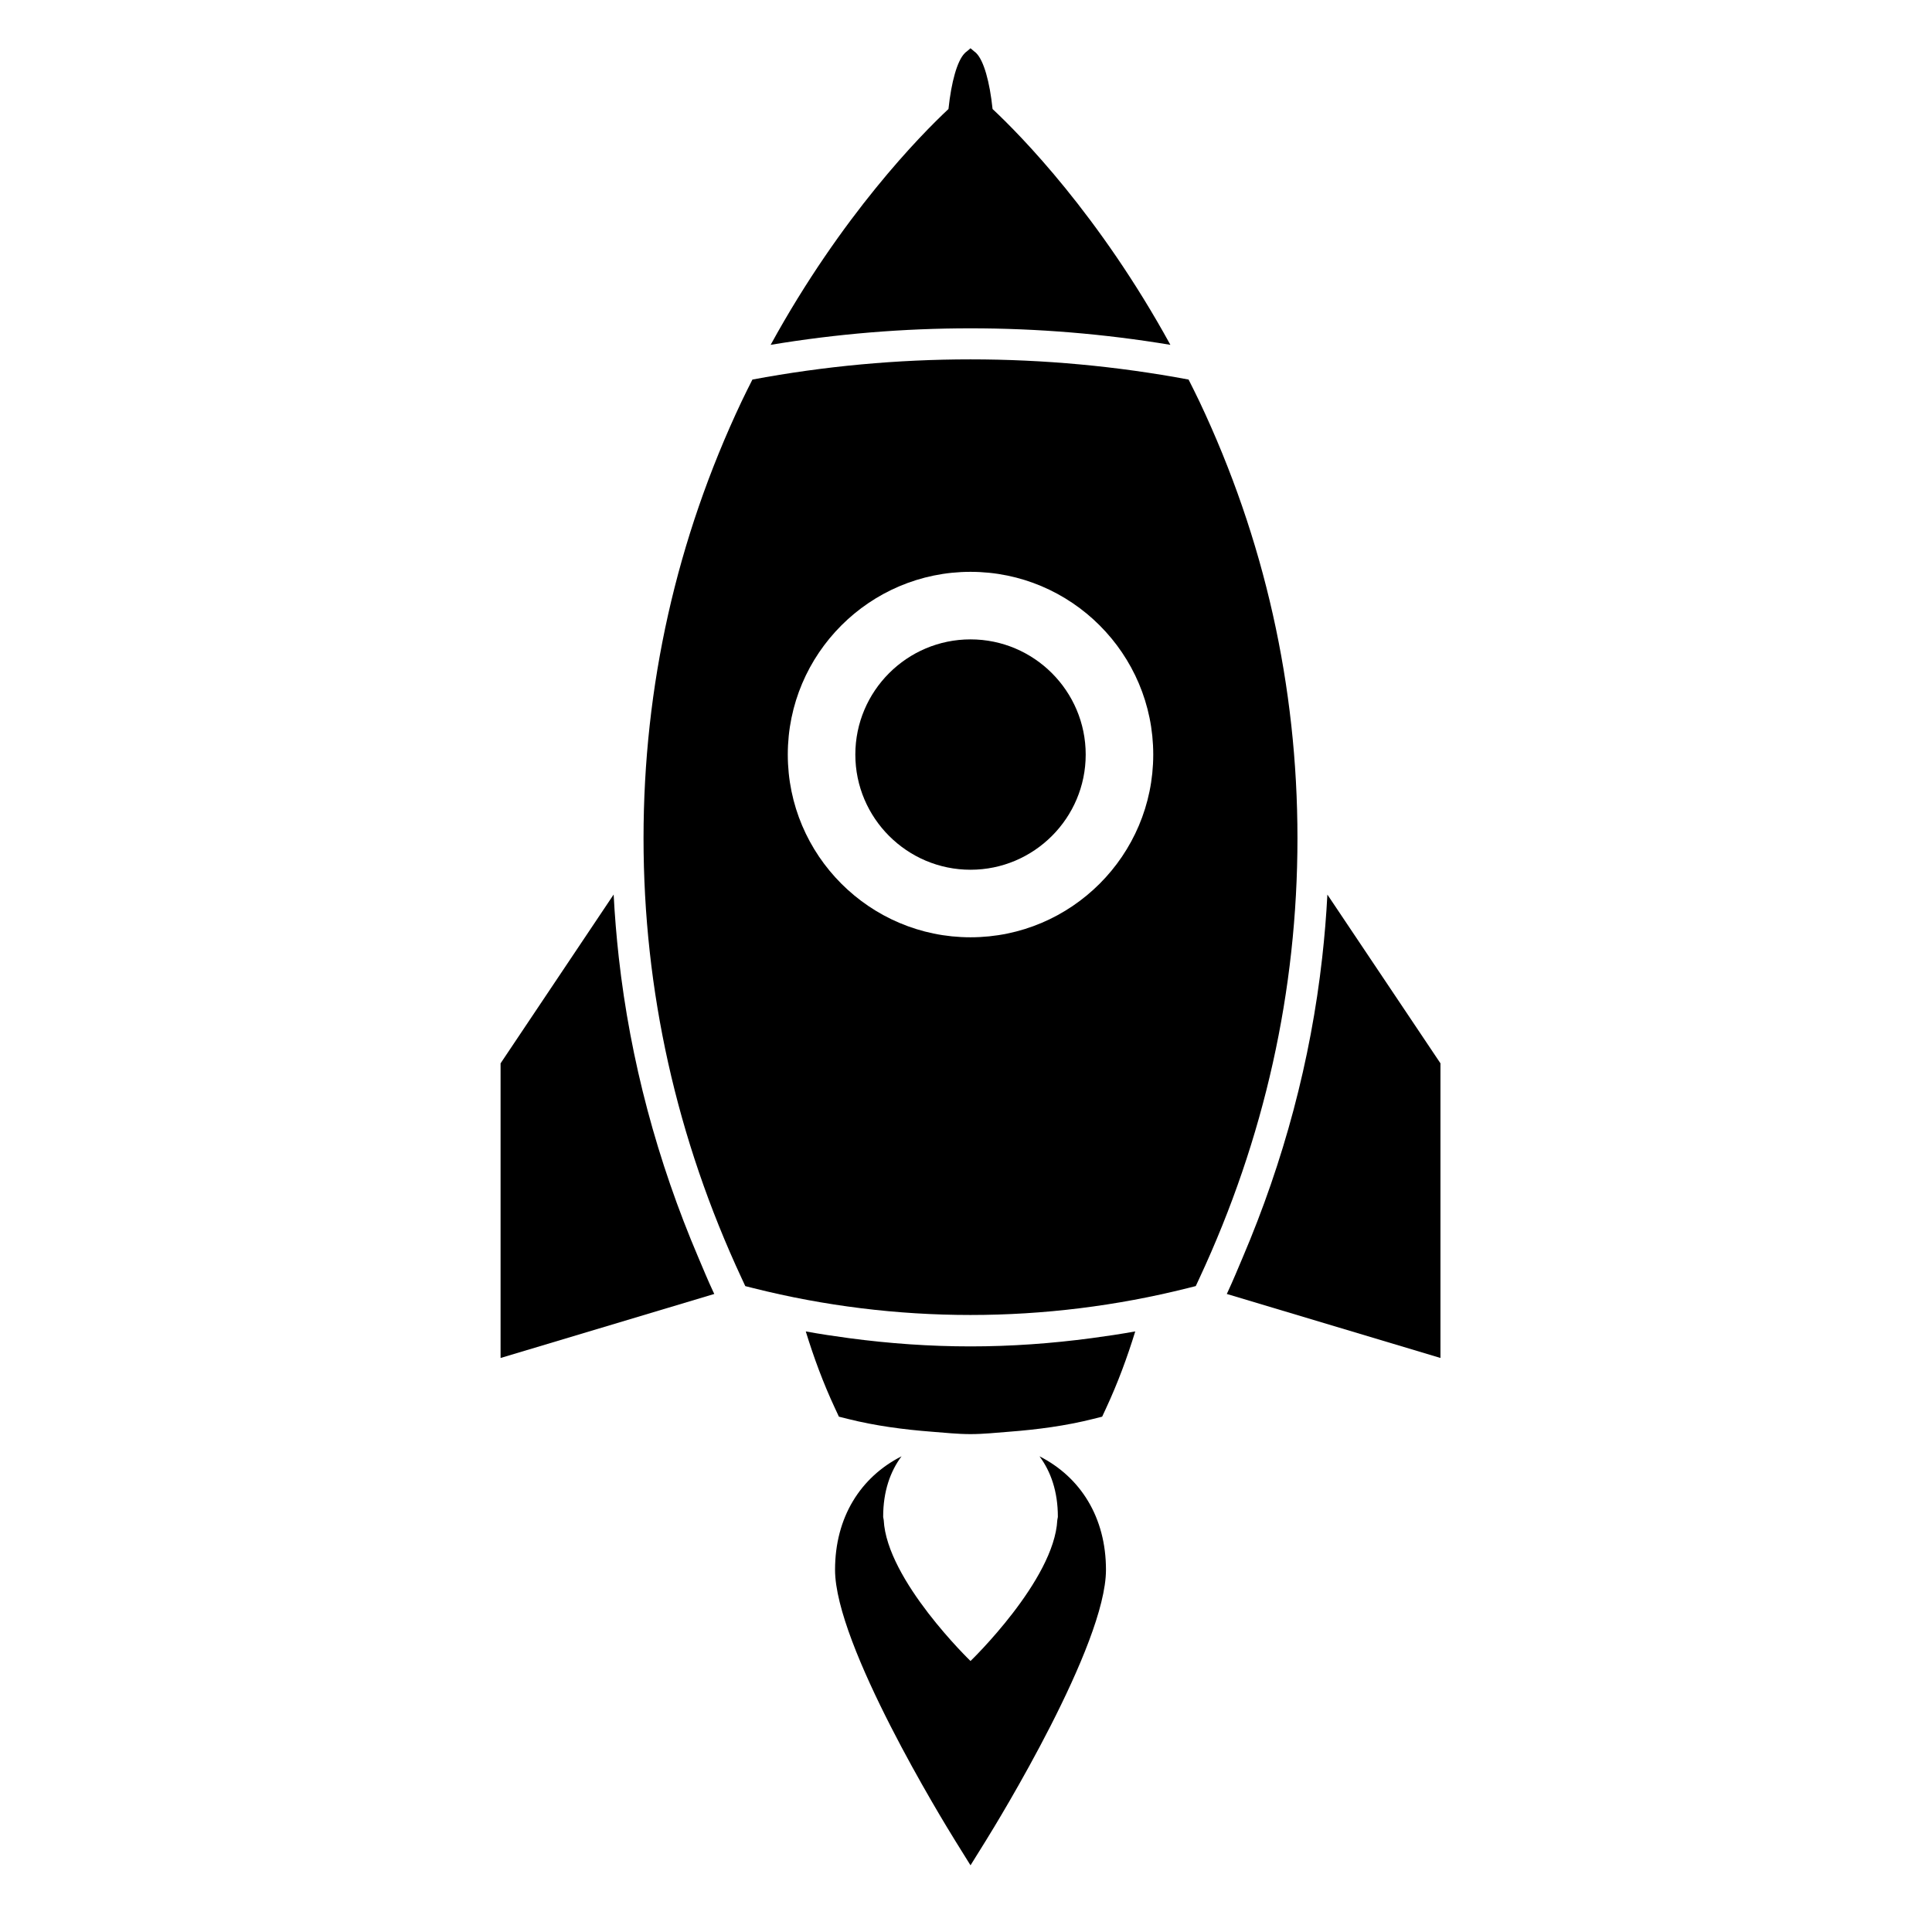 <svg xmlns="http://www.w3.org/2000/svg" xmlns:xlink="http://www.w3.org/1999/xlink" version="1.1" id="Calque_1" x="0px" y="0px" width="56.693px" height="56.693px" viewBox="0 0 56.693 56.693" enable-background="new 0 0 56.693 56.693" xml:space="preserve">
<g>
	<path d="M30.503,42.734c0.333,0.446,0.539,1.035,0.539,1.771c0,0.032-0.014,0.067-0.016,0.099   c-0.088,1.766-2.547,4.137-2.547,4.137s-2.459-2.371-2.547-4.137c-0.002-0.032-0.016-0.067-0.016-0.099   c0-0.737,0.206-1.325,0.539-1.771c-1.208,0.613-1.951,1.794-1.951,3.331c0,2.207,3.168,7.372,3.529,7.954l0.446,0.717l0.446-0.717   c0.361-0.582,3.529-5.747,3.529-7.954C32.454,44.529,31.711,43.347,30.503,42.734z"/>
	<path d="M28.477,39.509c-1.189,0-2.377-0.084-3.556-0.241c-0.426-0.057-0.852-0.121-1.276-0.198   c0.235,0.765,0.514,1.519,0.856,2.252l0.116,0.249l0.267,0.067c0.807,0.202,1.632,0.311,2.462,0.375   c0.377,0.029,0.754,0.07,1.133,0.07s0.755-0.041,1.133-0.07c0.83-0.064,1.656-0.172,2.463-0.375l0.267-0.067l0.116-0.25   c0.341-0.734,0.62-1.488,0.855-2.252c-0.423,0.077-0.849,0.14-1.275,0.197C30.857,39.424,29.667,39.509,28.477,39.509z"/>
	<path d="M38.951,26.251c-0.032,0.619-0.083,1.234-0.152,1.847c-0.338,3.021-1.125,5.966-2.335,8.806   c-0.142,0.334-0.279,0.668-0.433,0.999l-0.032,0.067l6.27,1.878v-8.646L38.951,26.251z"/>
	<path d="M20.494,36.904c-1.211-2.84-1.998-5.787-2.336-8.807c-0.068-0.613-0.119-1.229-0.151-1.848l-3.318,4.954v8.646l6.271-1.879   l-0.032-0.067C20.773,37.573,20.636,37.237,20.494,36.904z"/>
	<path d="M34.344,10.119c-2.086-3.804-4.4-6.156-5.218-6.92c-0.083-0.802-0.258-1.414-0.473-1.634   c-0.021-0.022-0.042-0.041-0.064-0.055l-0.11-0.094l-0.11,0.094c-0.022,0.014-0.043,0.033-0.064,0.055   c-0.215,0.221-0.389,0.832-0.473,1.634c-0.818,0.765-3.131,3.116-5.218,6.92C26.492,9.473,30.465,9.473,34.344,10.119z"/>
	<path d="M28.479,18.762c-1.864,0-3.38,1.517-3.38,3.38s1.517,3.38,3.38,3.38s3.38-1.517,3.38-3.38S30.342,18.762,28.479,18.762z"/>
	<path d="M35.195,11.779c-0.104-0.22-0.211-0.429-0.317-0.641c-4.222-0.79-8.578-0.79-12.799,0   c-0.106,0.212-0.214,0.421-0.317,0.641c-1.91,4.04-2.878,8.352-2.878,12.819c0,4.469,0.97,8.814,2.881,12.916l0.105,0.226   l0.243,0.061c2.078,0.522,4.22,0.786,6.364,0.786c0.001,0,0.001,0,0.001,0c2.145,0,4.288-0.265,6.368-0.787l0.243-0.061   l0.105-0.226c1.91-4.099,2.879-8.444,2.879-12.915C38.073,20.131,37.105,15.818,35.195,11.779z M28.479,27.504   c-2.957,0-5.362-2.406-5.362-5.362s2.405-5.362,5.362-5.362s5.362,2.405,5.362,5.362S31.435,27.504,28.479,27.504z"/>
</g>
</svg>